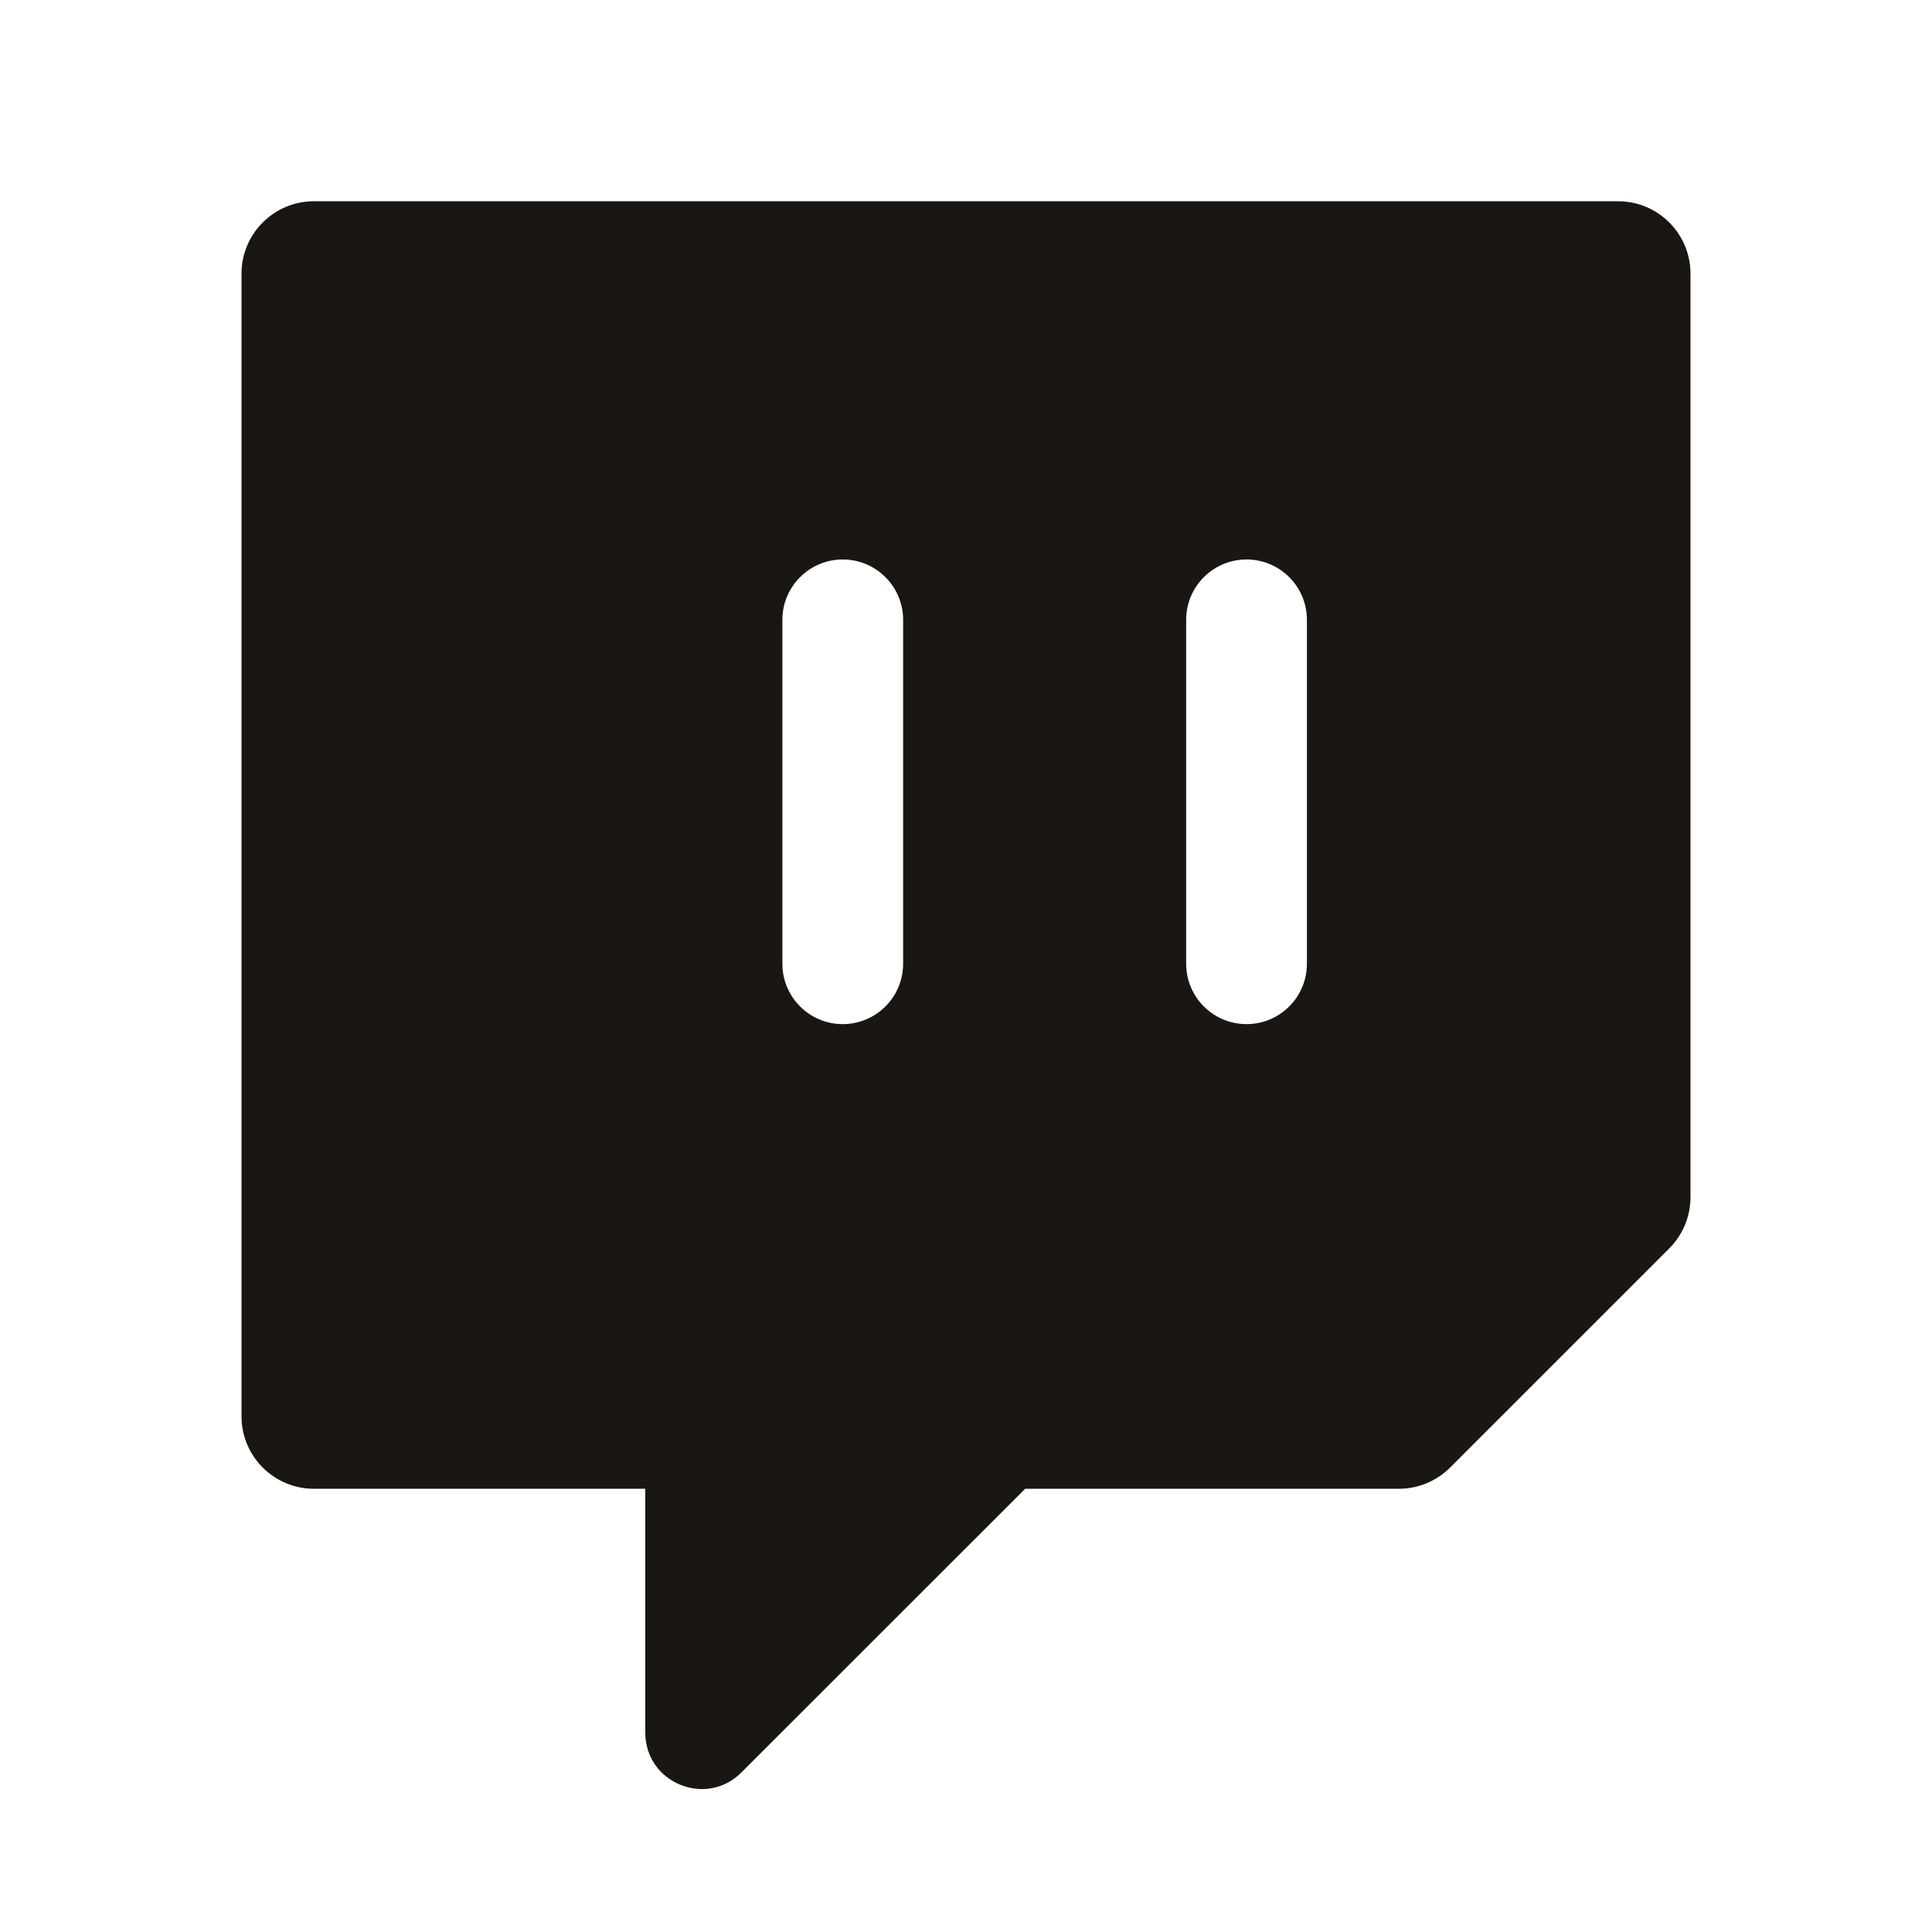 <svg width="24" height="24" viewBox="0 0 24 24" fill="none" xmlns="http://www.w3.org/2000/svg">
<path fill-rule="evenodd" clip-rule="evenodd" d="M3.9 2.5C3.403 2.5 3 2.903 3 3.4V17.594C3 18.091 3.403 18.494 3.9 18.494H8.016V21.523C8.016 22.147 8.77 22.459 9.21 22.018L12.735 18.494H17.378C17.616 18.494 17.845 18.399 18.014 18.23L20.736 15.508C20.905 15.339 21 15.11 21 14.872V3.4C21 2.903 20.597 2.5 20.1 2.5H3.9ZM11.219 7.7C11.219 7.286 10.883 6.95 10.469 6.95C10.055 6.95 9.719 7.286 9.719 7.7V11.972C9.719 12.386 10.055 12.722 10.469 12.722C10.883 12.722 11.219 12.386 11.219 11.972V7.7ZM16.235 7.7C16.235 7.286 15.899 6.95 15.485 6.95C15.07 6.95 14.735 7.286 14.735 7.7V11.972C14.735 12.386 15.07 12.722 15.485 12.722C15.899 12.722 16.235 12.386 16.235 11.972V7.7Z" fill="#1A1712"/>
</svg>
